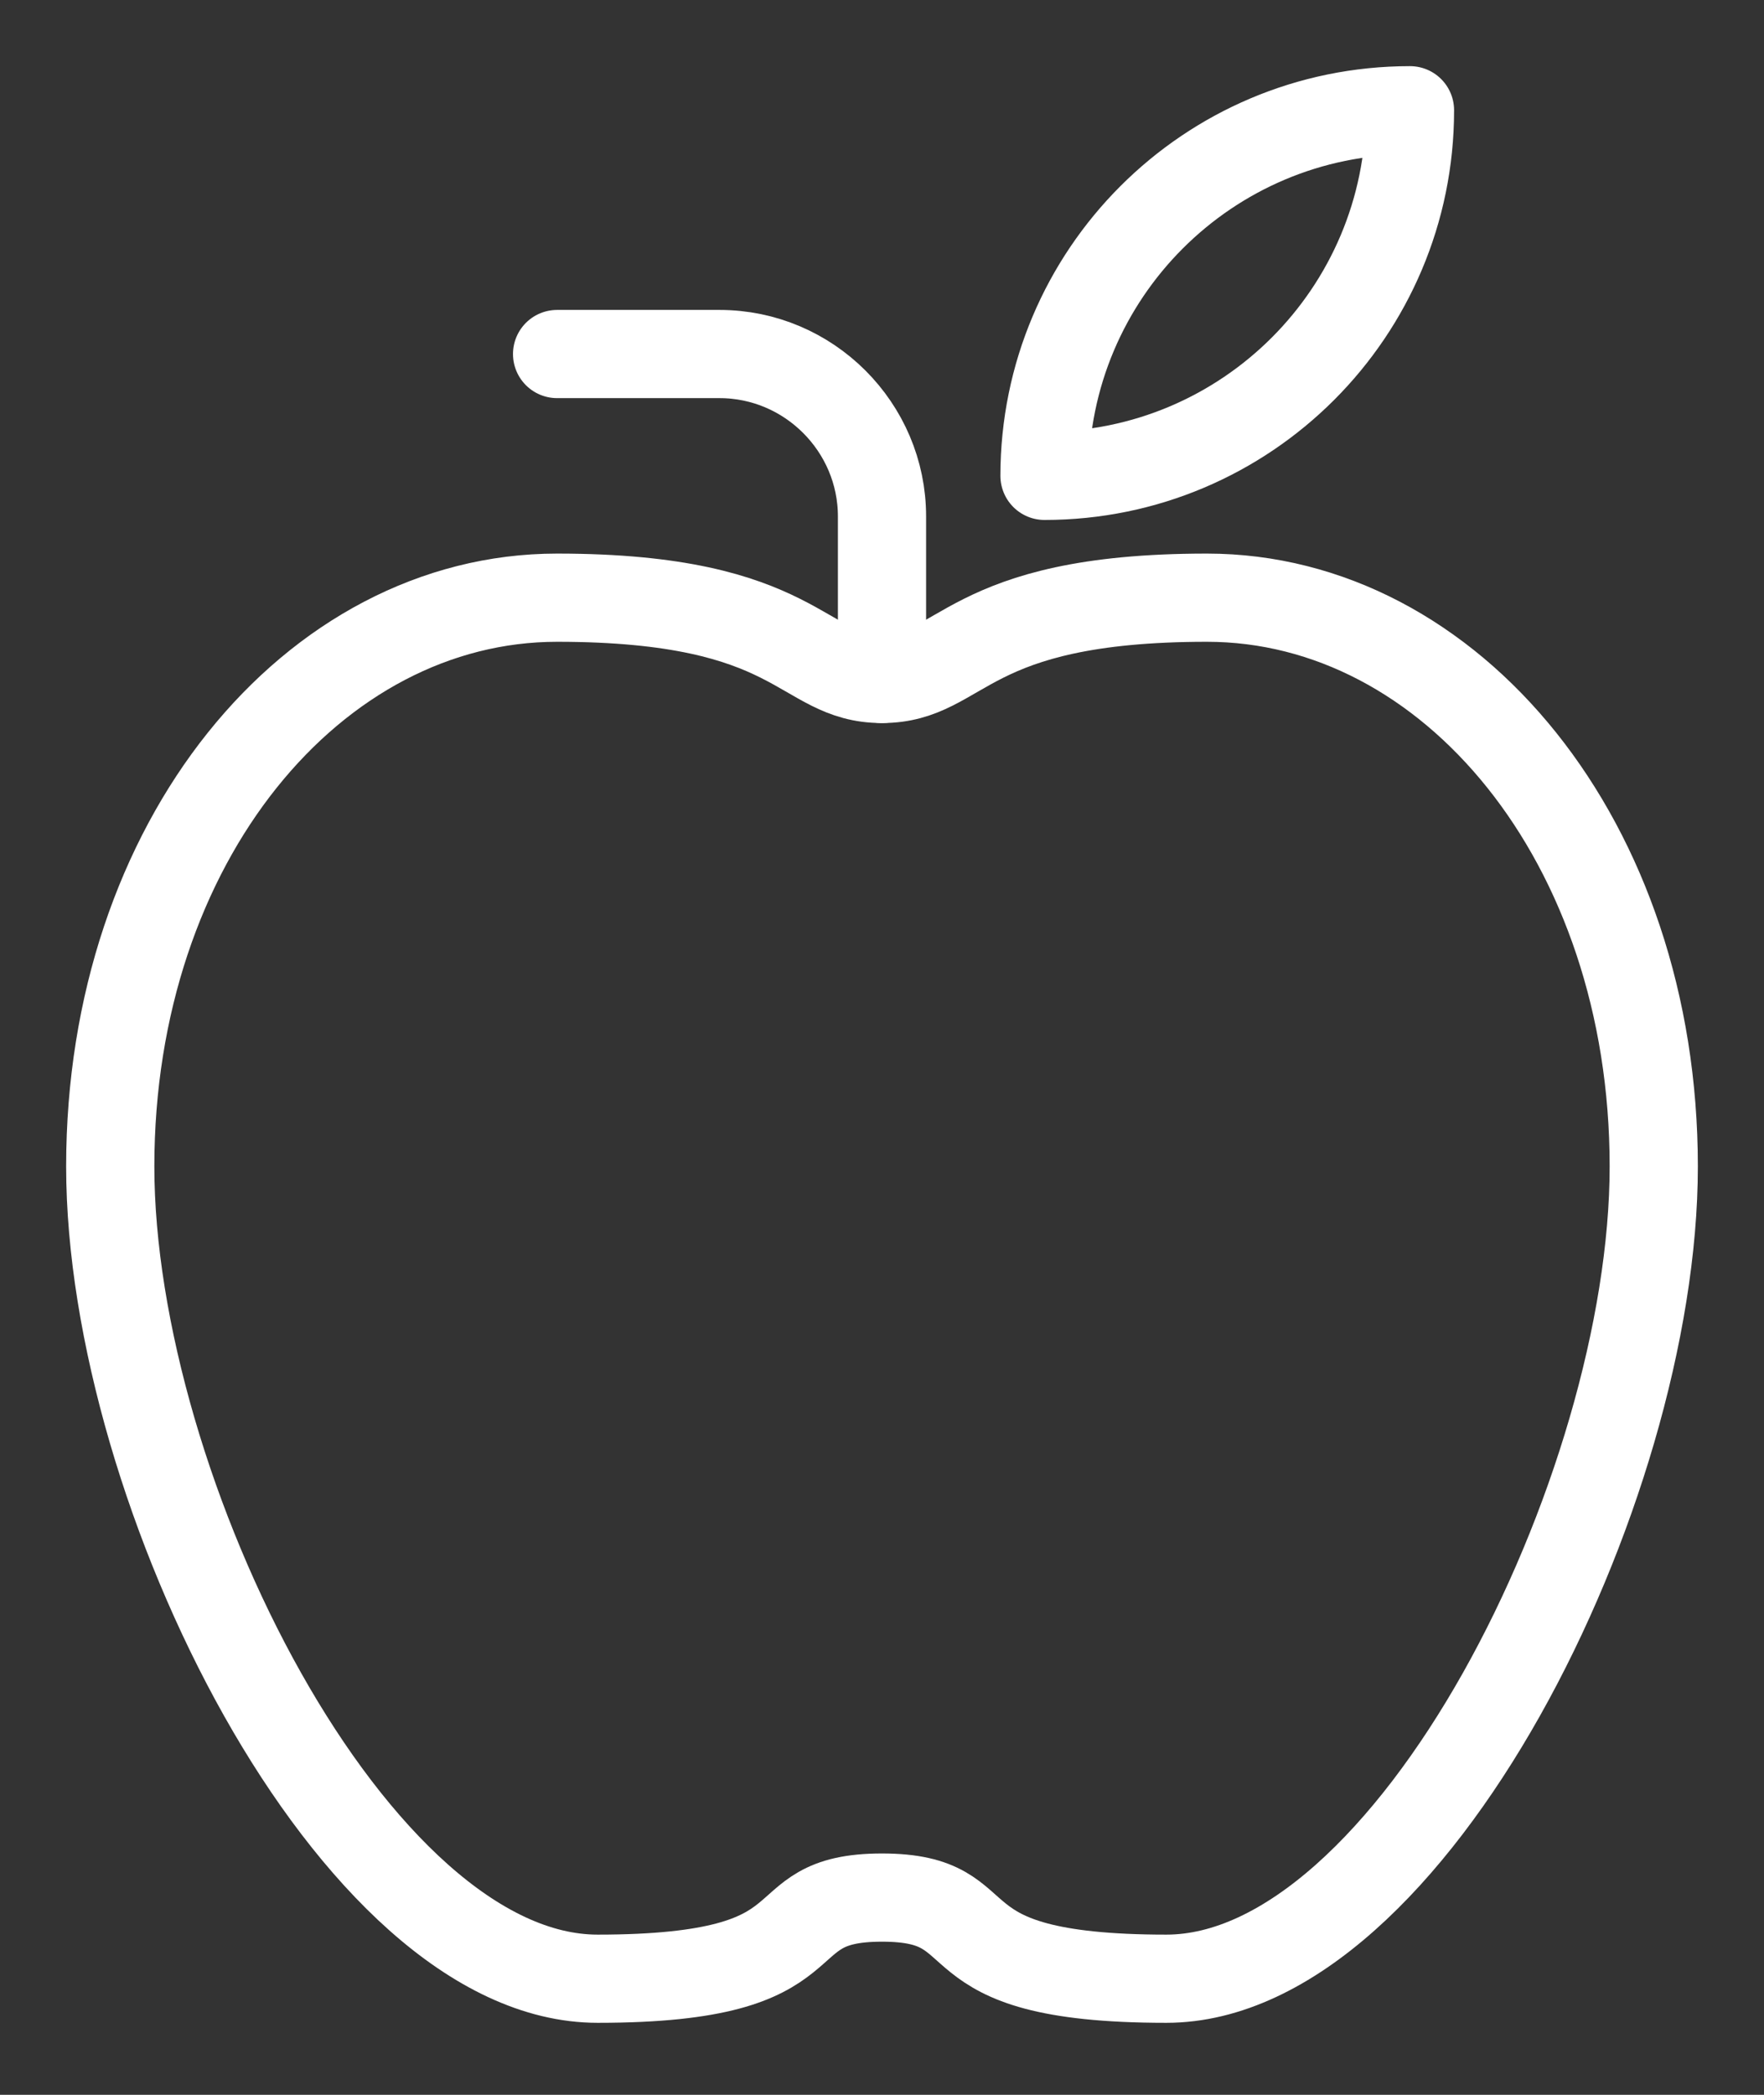 <?xml version="1.0" encoding="UTF-8"?>
<svg width="16px" height="19px" viewBox="0 0 16 19" version="1.1" xmlns="http://www.w3.org/2000/svg" xmlns:xlink="http://www.w3.org/1999/xlink">
    <rect x="0" y="0" width="16" height="19" fill="#333333" stroke="none"/>
    <!-- Generator: Sketch 52.1 (67048) - http://www.bohemiancoding.com/sketch -->
    <title>Grocery</title>
    <desc>Created with Sketch.</desc>
    <g id="Page-Structure" stroke="none" stroke-width="1" fill="none" fill-rule="evenodd" stroke-linejoin="round">
        <g transform="translate(-119, -261)" id="Grocery" stroke="#FFFFFF" stroke-width="0.8">
            <g transform="translate(120, 262)">
                <path d="M7,16.211 C8.105,16.211 7.368,16.947 9.579,16.947 C11.789,16.947 14,12.526 14,9.579 C14,6.632 12.158,4.421 9.947,4.421 C7.737,4.421 7.737,5.158 7,5.158 C6.263,5.158 6.263,4.421 4.053,4.421 C1.842,4.421 0,6.632 0,9.579 C0,12.526 2.211,16.947 4.421,16.947 C6.632,16.947 5.895,16.211 7,16.211 Z" id="Stroke-723"></path>
                <path d="M7,5.158 L7,3.684 C7,2.874 6.337,2.211 5.526,2.211 L4.053,2.211" id="Stroke-724" stroke-linecap="round"></path>
                <path d="M8.474,3.316 C10.305,3.316 11.789,1.831 11.789,0 C9.958,0 8.474,1.485 8.474,3.316 Z" id="Stroke-725"></path>
            </g>
        </g>
    </g>
</svg>